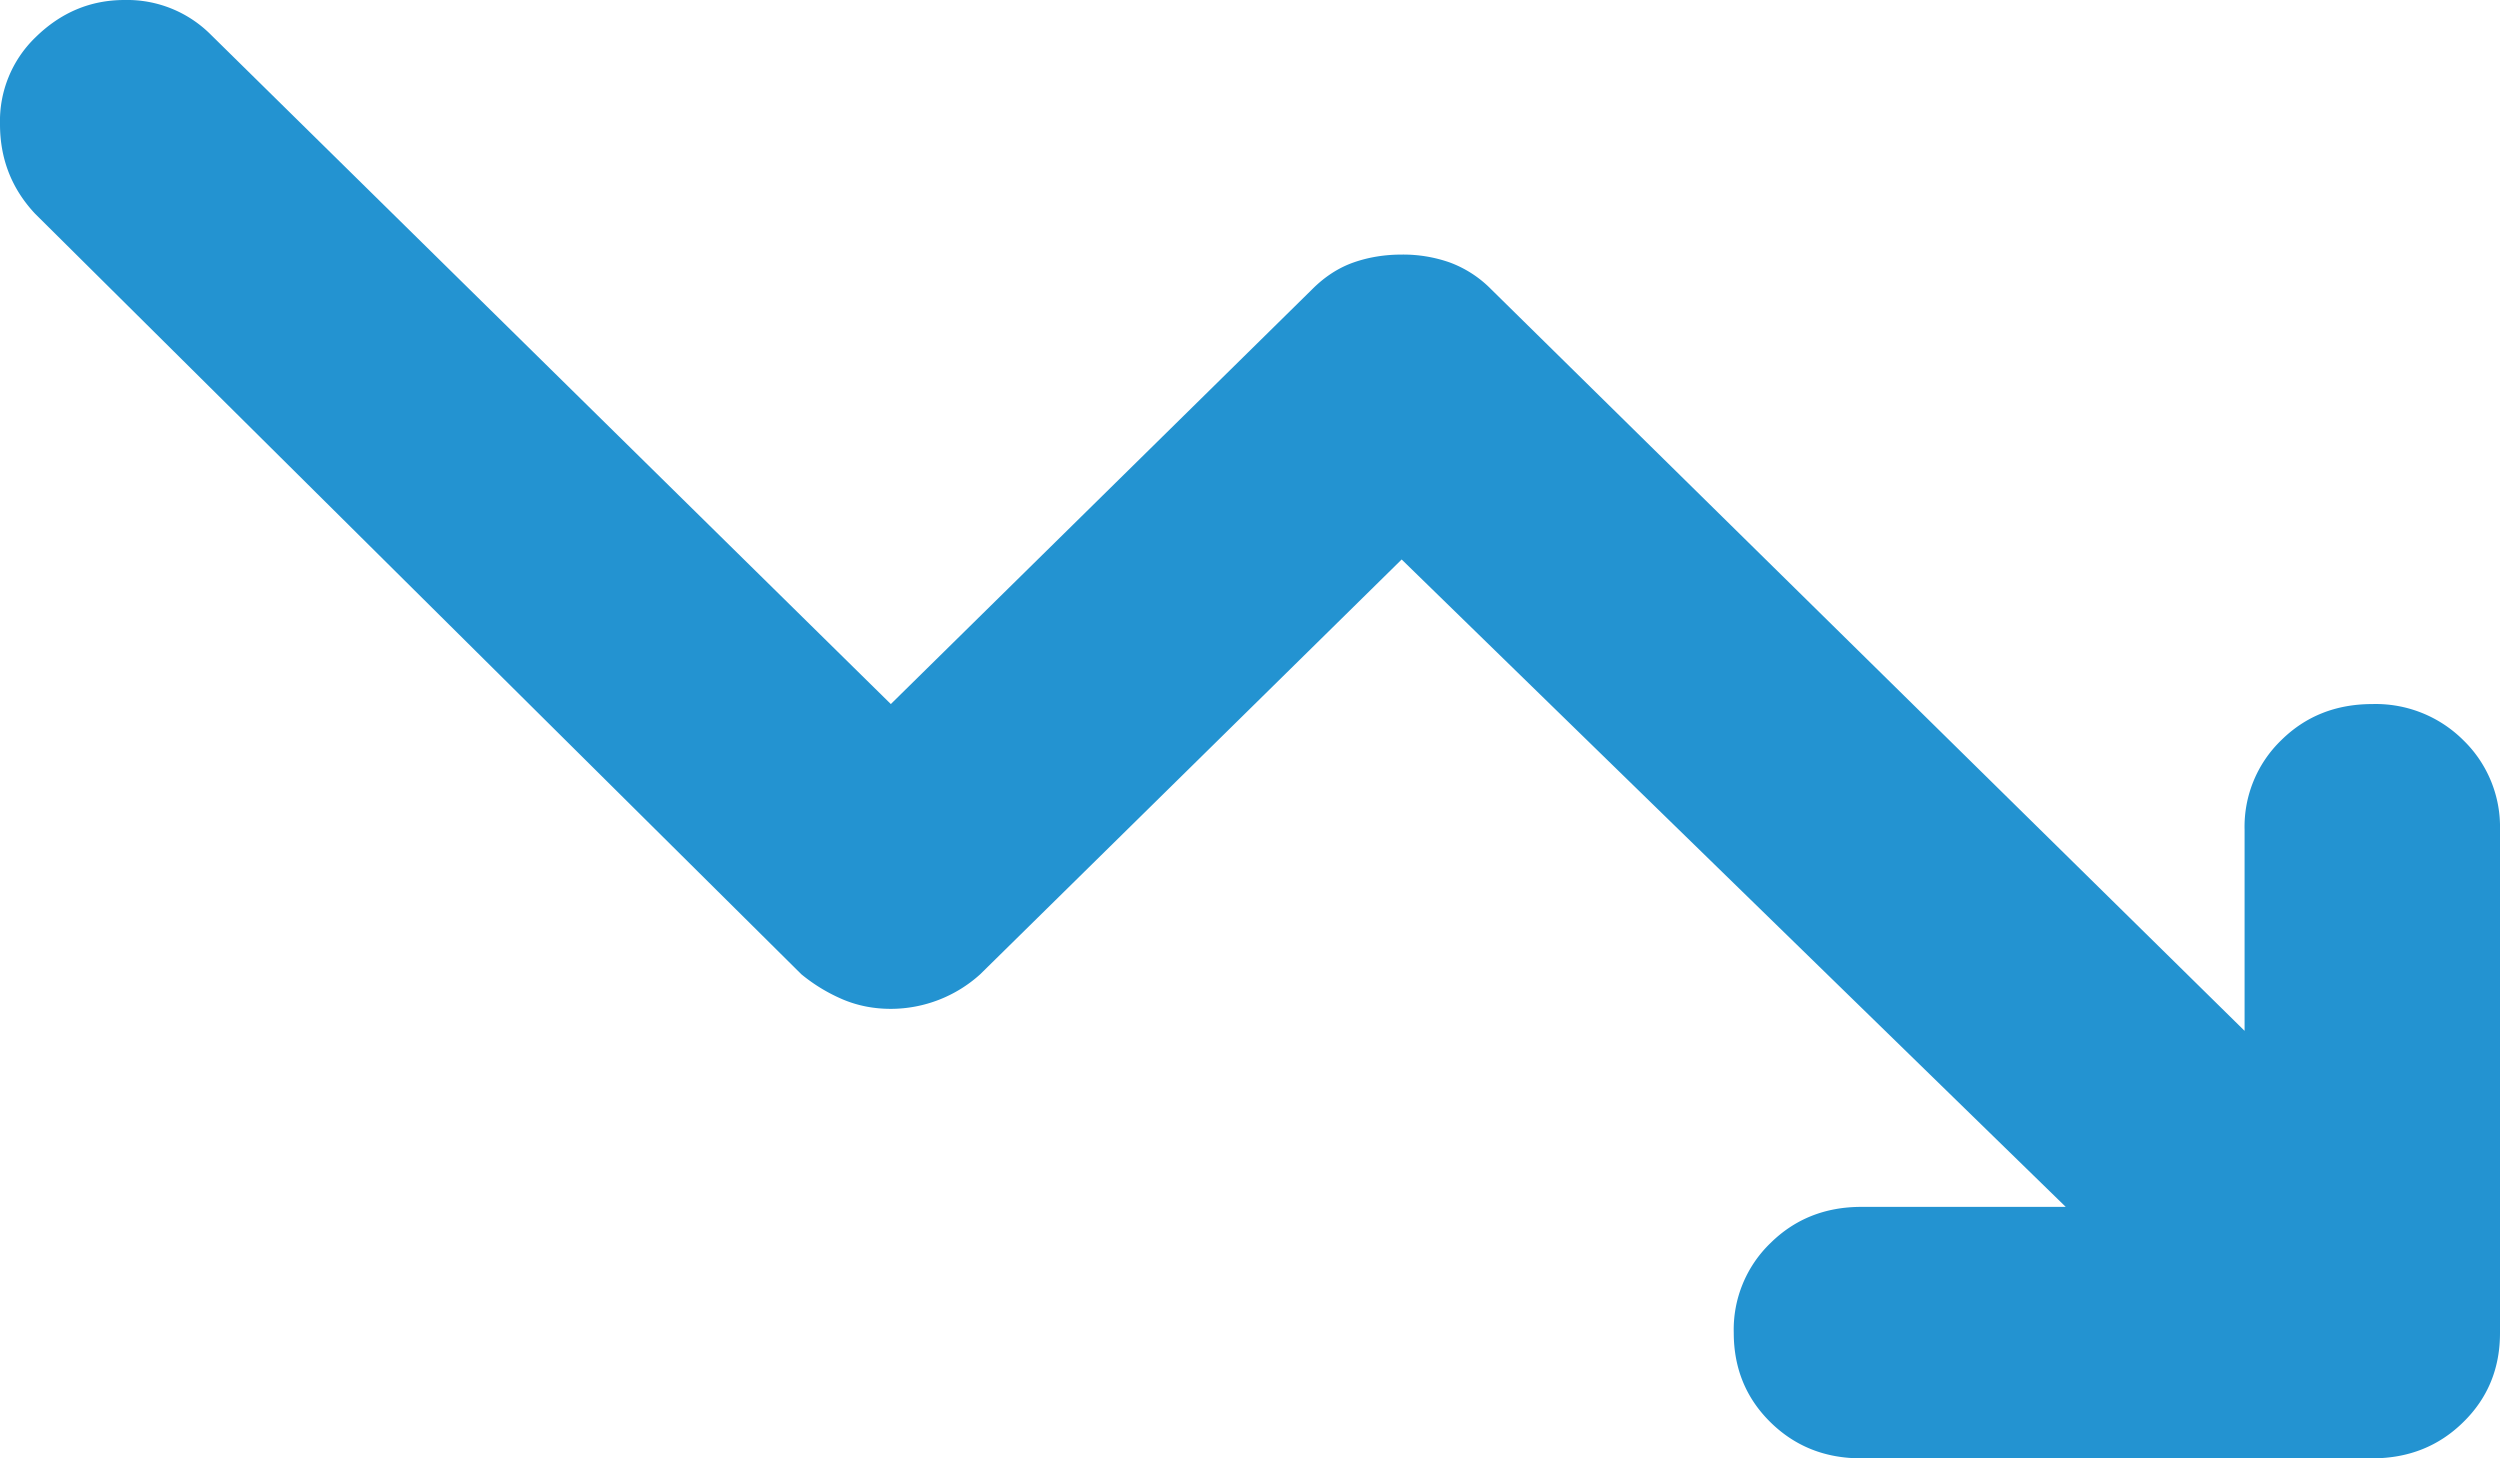 <svg xmlns="http://www.w3.org/2000/svg" width="24" height="14" fill="none"><path fill="#2393D1" d="M.337.362a1.117 1.117 0 0 0-.337.83c0 .333.112.62.337.86l7.356 7.301c.123.101.256.181.399.242.143.06.296.09.46.09a1.281 1.281 0 0 0 .858-.332l4.046-3.982 6.375 6.215H17.87c-.348 0-.639.116-.874.348a1.154 1.154 0 0 0-.352.86c0 .341.117.628.353.86.235.231.526.347.873.346h4.904c.347 0 .639-.116.874-.348.236-.231.353-.518.352-.859V7.966a1.16 1.16 0 0 0-.353-.861 1.191 1.191 0 0 0-.873-.346c-.347 0-.639.115-.874.347a1.154 1.154 0 0 0-.352.86v1.93l-7.234-7.12a1.085 1.085 0 0 0-.398-.257 1.346 1.346 0 0 0-.46-.075c-.163 0-.317.025-.46.075-.143.05-.276.135-.398.257L8.552 6.759 2.023.332A1.134 1.134 0 0 0 1.195 0C.868 0 .582.12.337.362Z"/></svg>